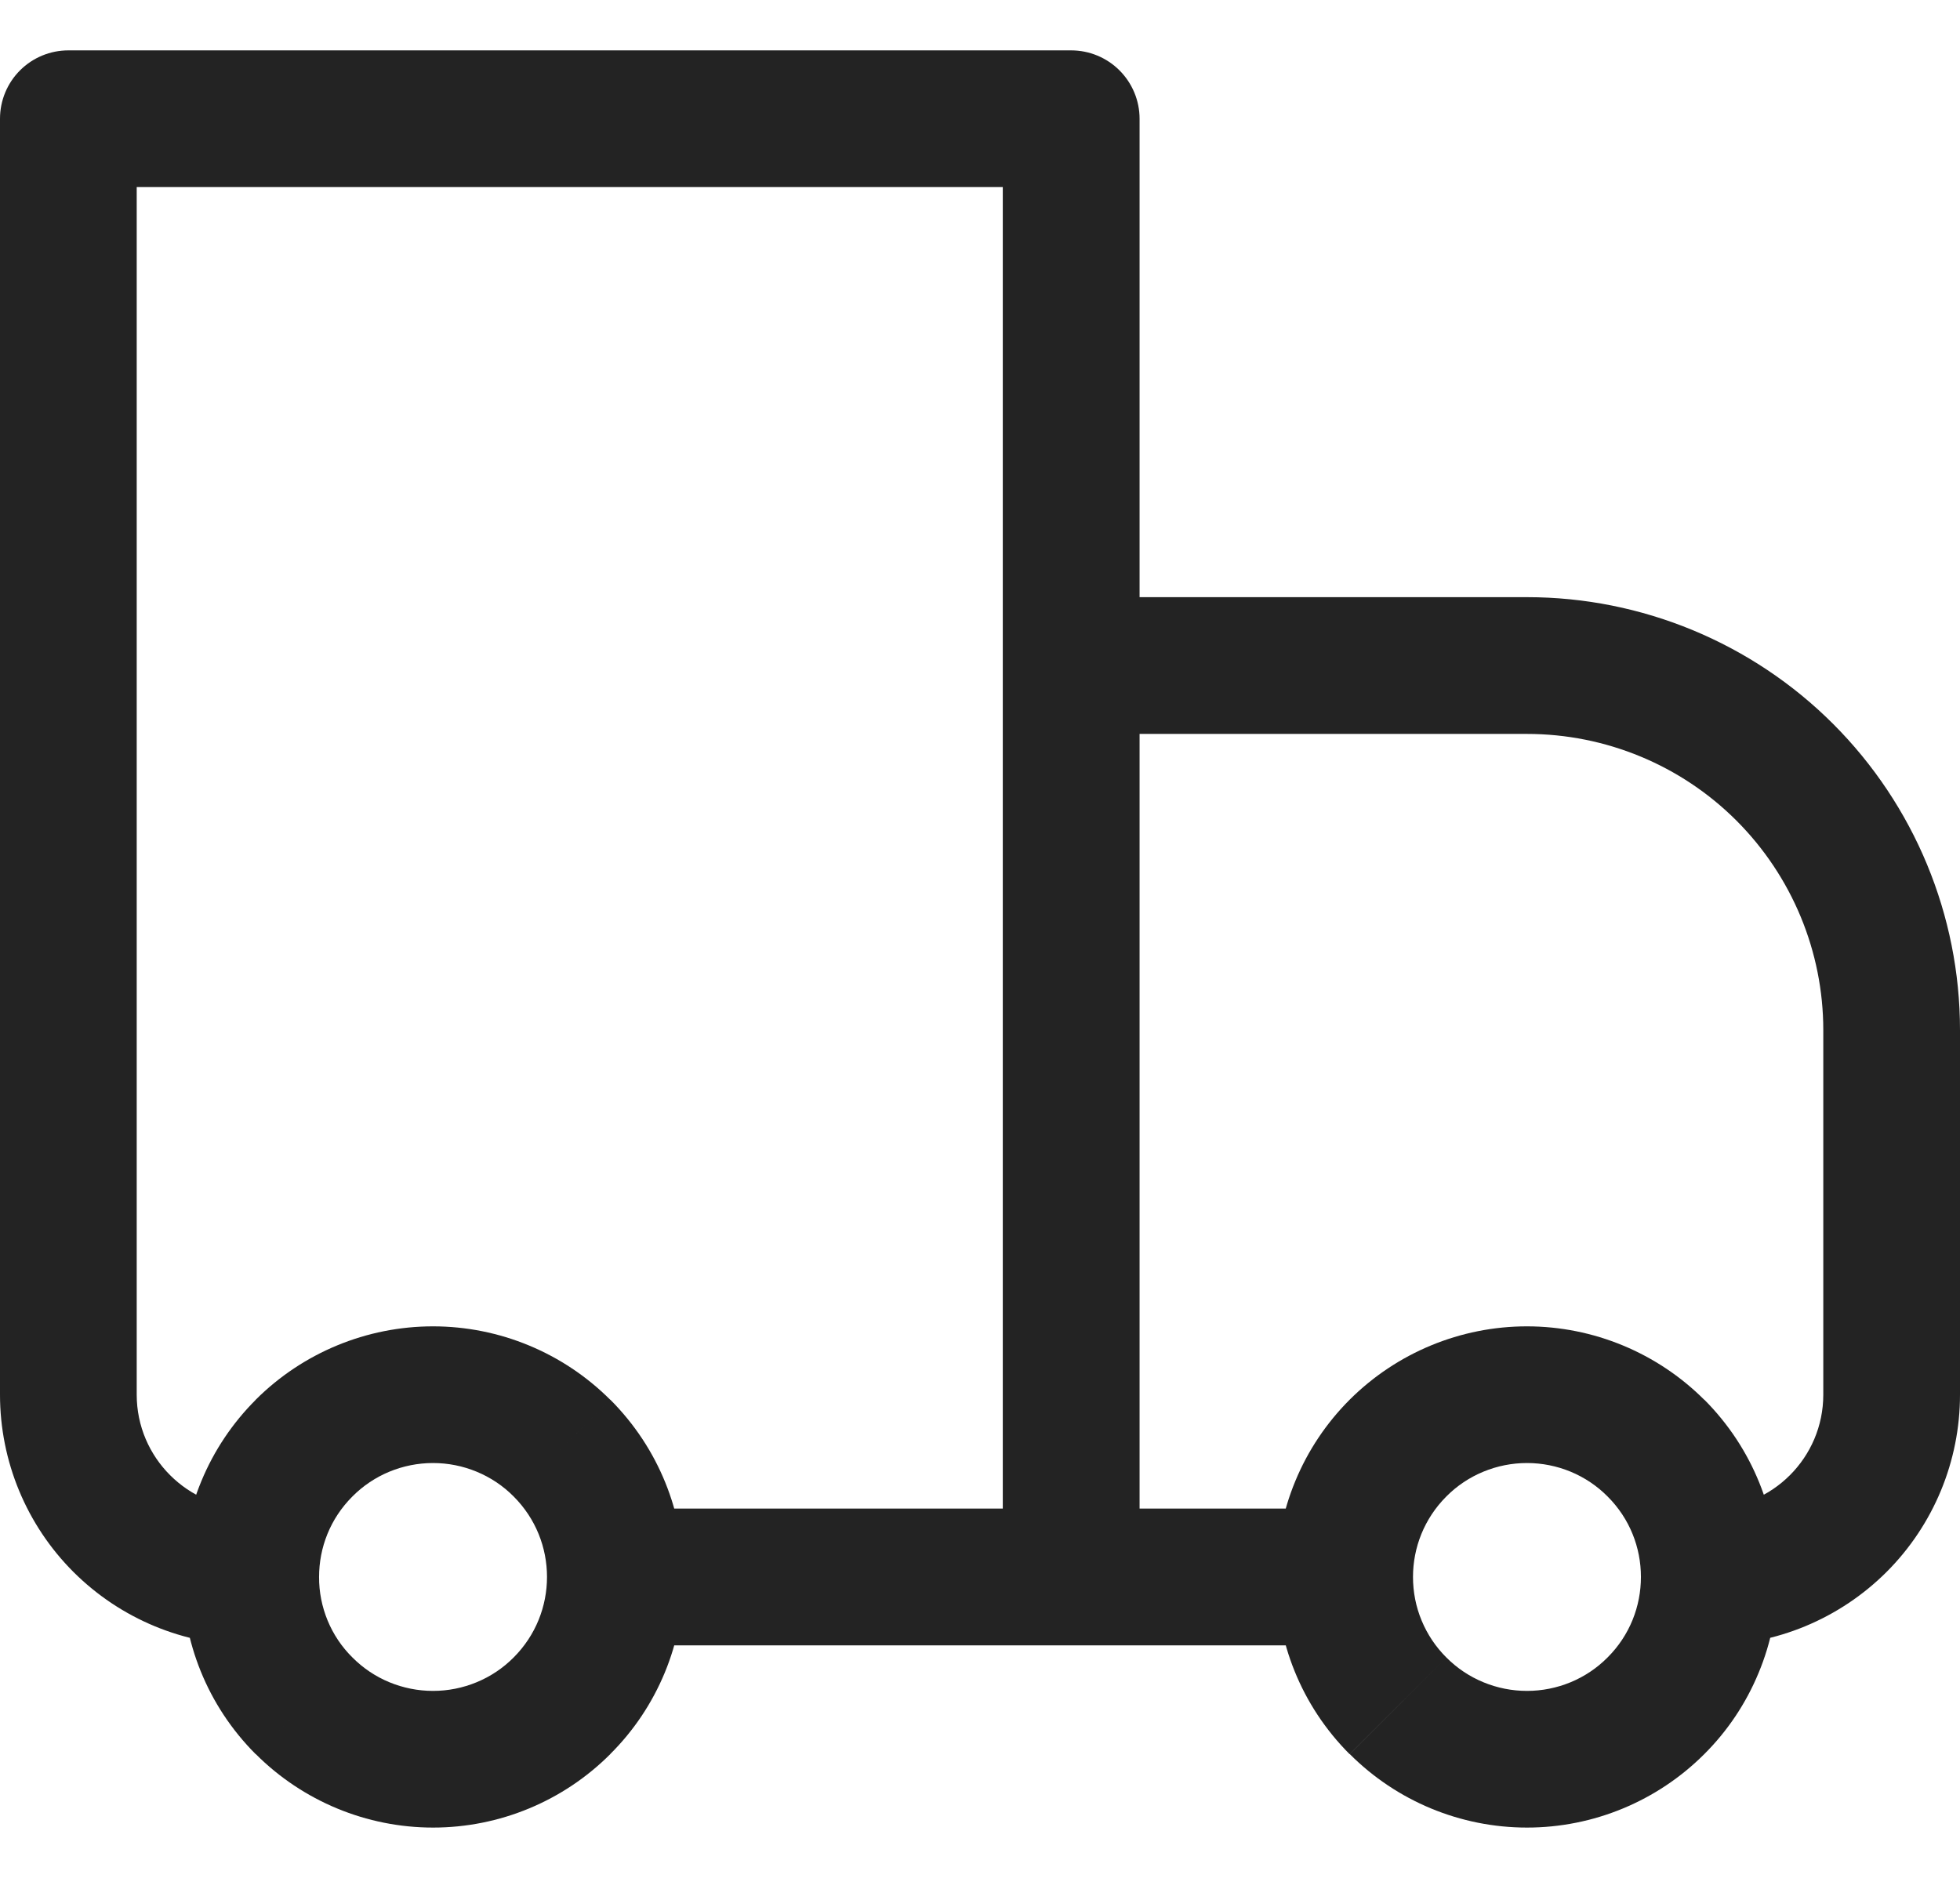 <svg width="24" height="23" viewBox="0 0 24 23" fill="none" xmlns="http://www.w3.org/2000/svg">
<path d="M0.837 1.454V0.617C0.615 0.617 0.402 0.705 0.245 0.862C0.088 1.019 0 1.232 0 1.454H0.837ZM13.116 1.454H13.954C13.954 1.232 13.865 1.019 13.708 0.862C13.551 0.705 13.338 0.617 13.116 0.617V1.454ZM13.116 8.152V7.314C12.894 7.314 12.681 7.403 12.524 7.56C12.367 7.717 12.279 7.93 12.279 8.152H13.116ZM0.837 2.291H13.116V0.617H0.837V2.291ZM12.279 1.454V19.314H13.954V1.454H12.279ZM1.674 17.082V1.454H0V17.082H1.674ZM13.116 8.989H18.698V7.314H13.116V8.989ZM22.326 12.617V17.082H24V12.617H22.326ZM13.954 19.314V8.152H12.279V19.314H13.954ZM19.684 20.301C19.555 20.431 19.401 20.534 19.232 20.604C19.062 20.674 18.881 20.71 18.698 20.71C18.514 20.71 18.333 20.674 18.164 20.604C17.994 20.534 17.84 20.431 17.711 20.301L16.528 21.484C17.103 22.06 17.884 22.384 18.698 22.384C19.512 22.384 20.293 22.06 20.869 21.484L19.684 20.301ZM17.711 18.328C17.84 18.198 17.994 18.095 18.164 18.025C18.333 17.955 18.514 17.919 18.698 17.919C18.881 17.919 19.062 17.955 19.232 18.025C19.401 18.095 19.555 18.198 19.684 18.328L20.868 17.144C20.292 16.569 19.511 16.245 18.697 16.245C17.883 16.245 17.102 16.569 16.526 17.144L17.711 18.328ZM6.289 20.301C6.16 20.431 6.006 20.534 5.836 20.604C5.667 20.674 5.486 20.71 5.302 20.71C5.119 20.71 4.938 20.674 4.768 20.604C4.599 20.534 4.445 20.431 4.316 20.301L3.132 21.484C3.708 22.06 4.489 22.384 5.303 22.384C6.117 22.384 6.898 22.06 7.473 21.484L6.289 20.301ZM4.316 18.328C4.445 18.198 4.599 18.095 4.768 18.025C4.938 17.955 5.119 17.919 5.302 17.919C5.486 17.919 5.667 17.955 5.836 18.025C6.006 18.095 6.16 18.198 6.289 18.328L7.472 17.144C6.897 16.569 6.116 16.245 5.302 16.245C4.488 16.245 3.707 16.569 3.131 17.144L4.316 18.328ZM19.684 18.328C19.957 18.6 20.093 18.956 20.093 19.314H21.767C21.767 18.53 21.467 17.743 20.869 17.143L19.684 18.328ZM20.093 19.314C20.093 19.673 19.957 20.029 19.684 20.301L20.869 21.484C21.154 21.2 21.38 20.862 21.534 20.489C21.689 20.117 21.768 19.718 21.767 19.314H20.093ZM16.465 18.477H13.116V20.152H16.465V18.477ZM17.711 20.301C17.581 20.172 17.478 20.018 17.408 19.849C17.337 19.679 17.302 19.498 17.302 19.314H15.628C15.628 20.099 15.928 20.886 16.526 21.485L17.711 20.301ZM17.302 19.314C17.302 18.956 17.439 18.6 17.711 18.328L16.526 17.144C16.241 17.429 16.015 17.767 15.861 18.14C15.707 18.512 15.627 18.911 15.628 19.314H17.302ZM4.316 20.301C4.185 20.172 4.082 20.018 4.012 19.849C3.942 19.679 3.906 19.498 3.907 19.314H2.233C2.233 20.099 2.533 20.886 3.131 21.485L4.316 20.301ZM3.907 19.314C3.907 18.956 4.043 18.6 4.316 18.328L3.132 17.144C2.847 17.429 2.62 17.767 2.466 18.14C2.311 18.512 2.232 18.911 2.233 19.314H3.907ZM13.116 18.477H7.535V20.152H13.116V18.477ZM6.289 18.328C6.561 18.6 6.698 18.956 6.698 19.314H8.372C8.372 18.53 8.072 17.743 7.473 17.143L6.289 18.328ZM6.698 19.314C6.698 19.673 6.561 20.029 6.289 20.301L7.472 21.484C7.758 21.2 7.984 20.862 8.139 20.489C8.293 20.117 8.373 19.718 8.372 19.314H6.698ZM22.326 17.082C22.326 17.852 21.701 18.477 20.93 18.477V20.152C21.744 20.152 22.525 19.828 23.101 19.253C23.677 18.677 24 17.896 24 17.082H22.326ZM18.698 8.989C19.66 8.989 20.583 9.371 21.263 10.051C21.943 10.732 22.326 11.655 22.326 12.617H24C24 11.21 23.441 9.862 22.447 8.867C21.453 7.873 20.104 7.314 18.698 7.314V8.989ZM0 17.082C0 17.896 0.323 18.677 0.899 19.253C1.475 19.828 2.256 20.152 3.07 20.152V18.477C2.3 18.477 1.674 17.852 1.674 17.082H0Z" fill="#232323"/>
</svg>
